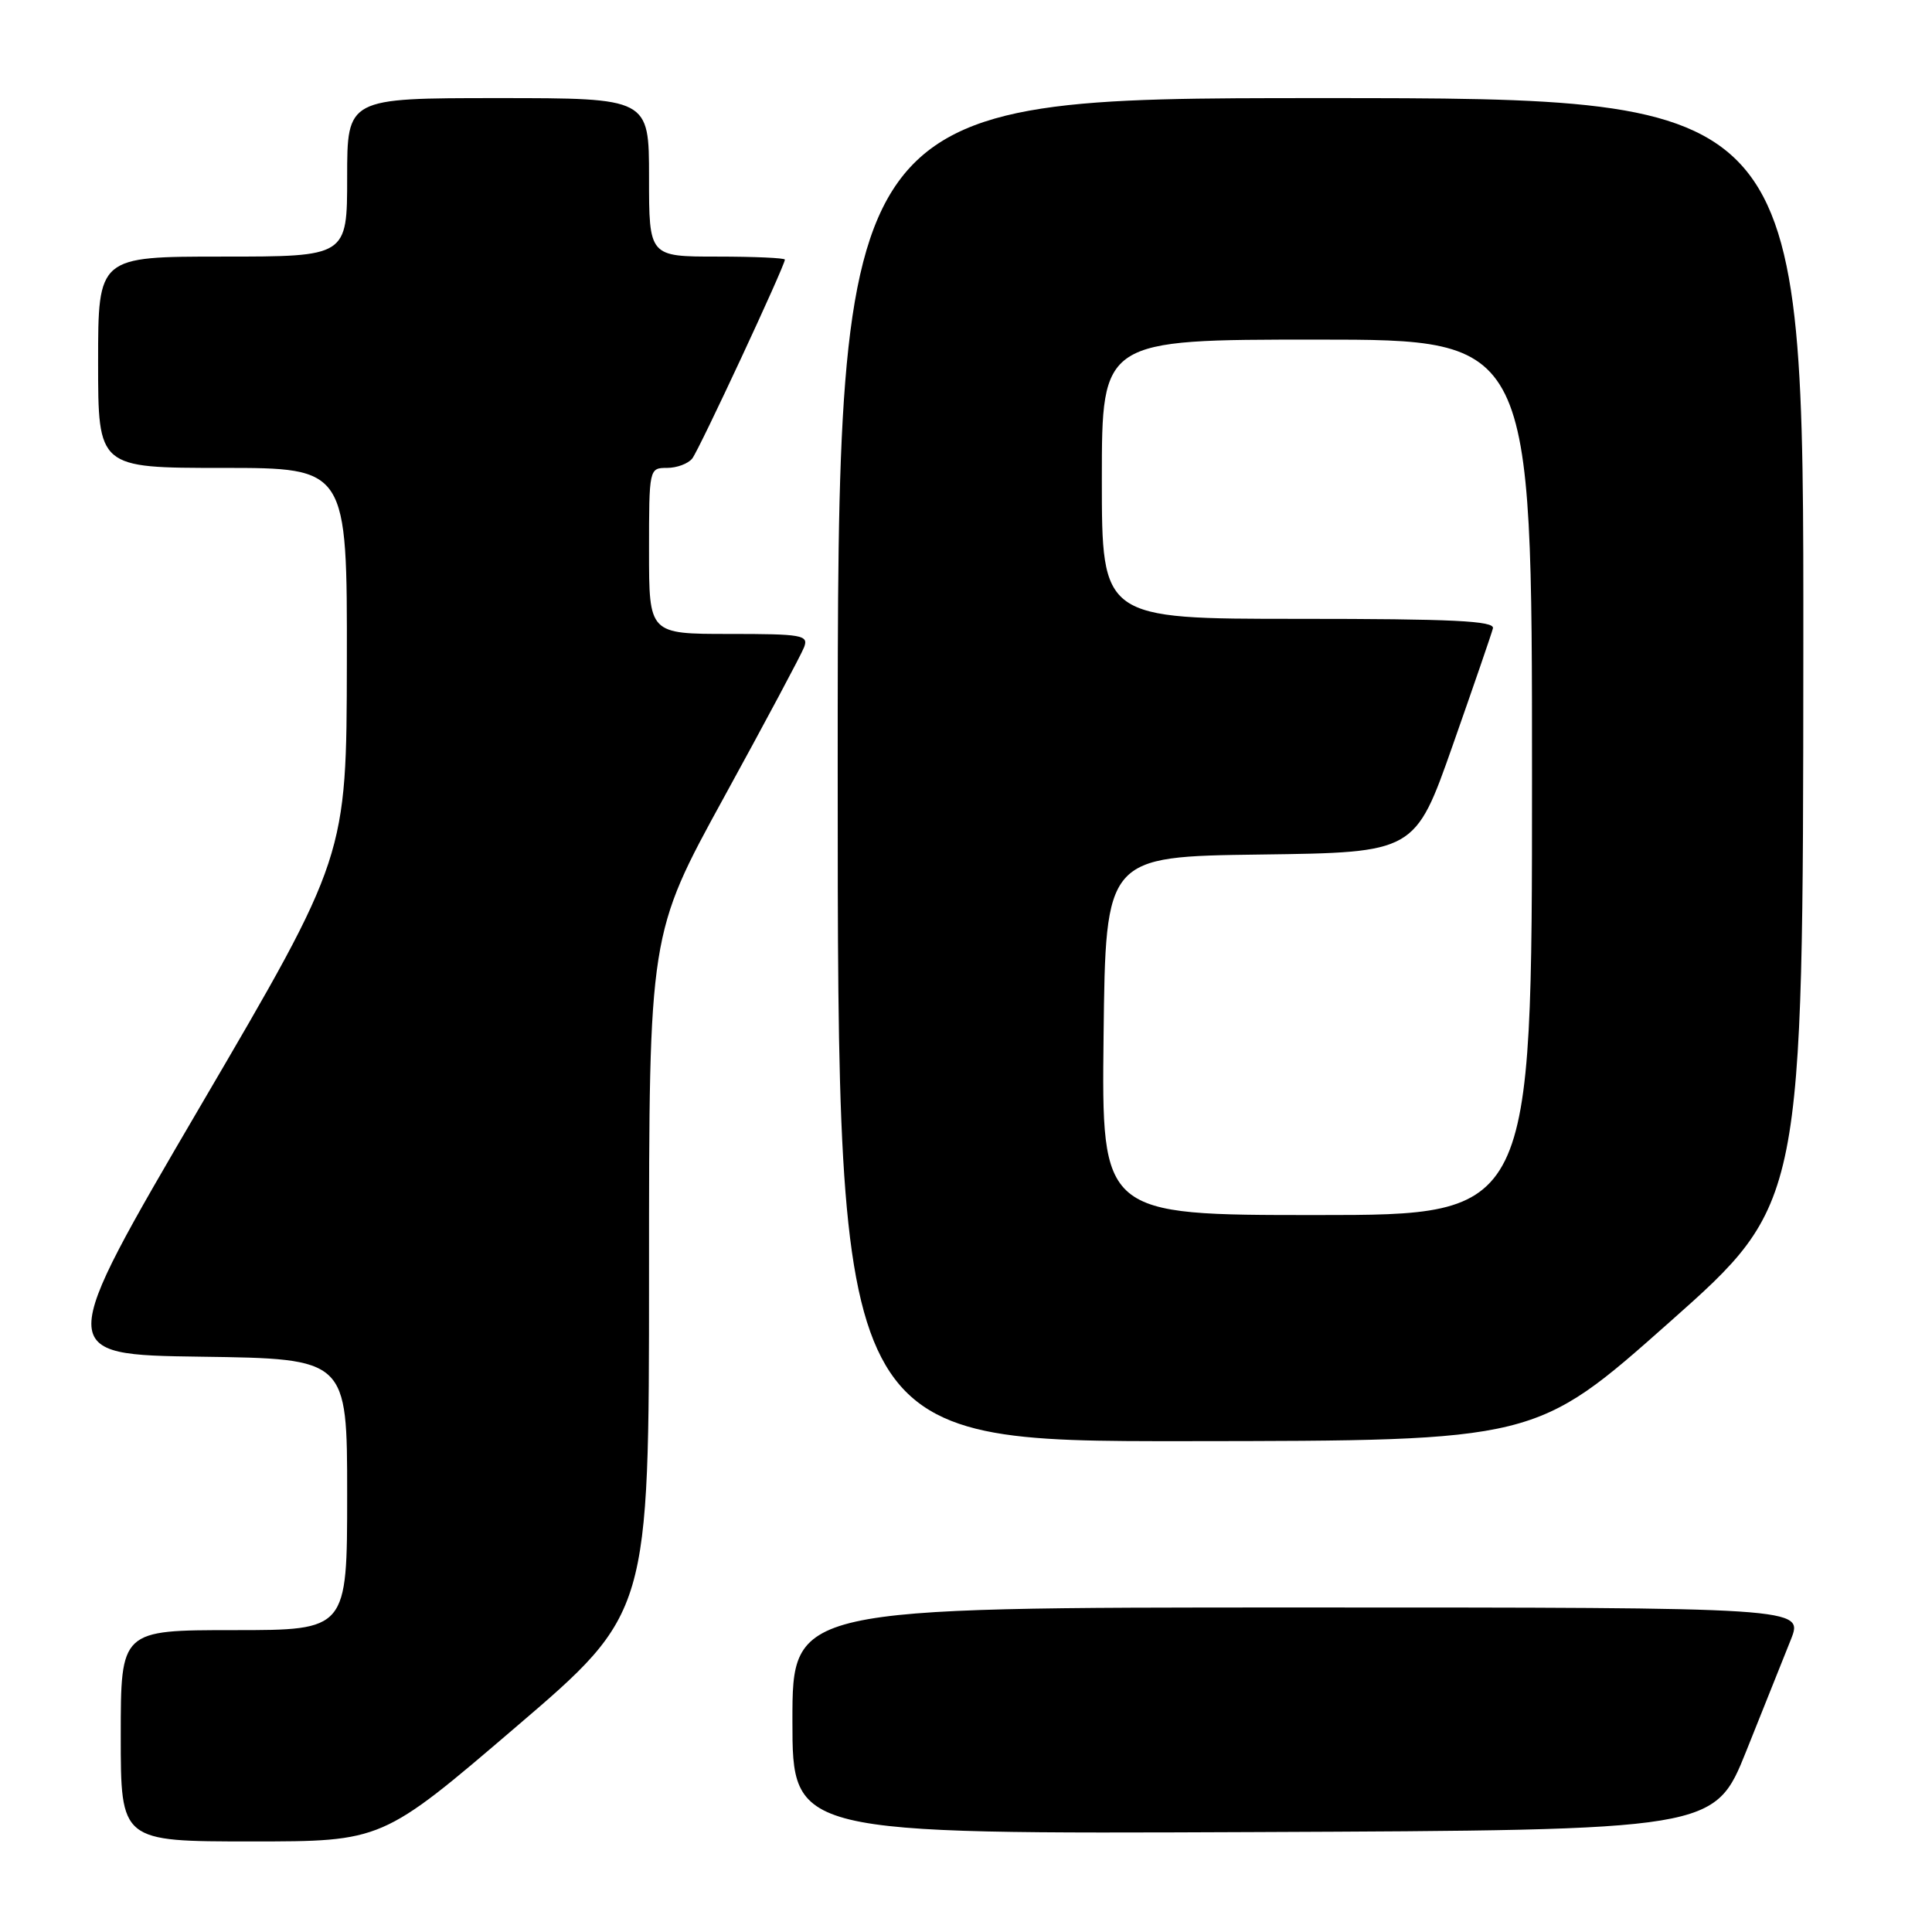 <?xml version="1.0" encoding="UTF-8" standalone="no"?>
<!DOCTYPE svg PUBLIC "-//W3C//DTD SVG 1.1//EN" "http://www.w3.org/Graphics/SVG/1.1/DTD/svg11.dtd" >
<svg xmlns="http://www.w3.org/2000/svg" xmlns:xlink="http://www.w3.org/1999/xlink" version="1.1" viewBox="0 0 256 256">
 <g >
 <path fill="currentColor"
d=" M 68.32 228.87 C 86.00 213.75 86.00 213.75 86.00 168.75 C 86.00 123.76 86.00 123.76 95.94 105.63 C 101.41 95.66 106.19 86.71 106.55 85.75 C 107.16 84.15 106.29 84.00 96.61 84.00 C 86.00 84.00 86.00 84.00 86.00 73.00 C 86.00 62.08 86.02 62.00 88.38 62.00 C 89.69 62.00 91.19 61.44 91.73 60.75 C 92.67 59.54 104.00 35.22 104.00 34.40 C 104.00 34.18 99.95 34.00 95.00 34.00 C 86.00 34.00 86.00 34.00 86.00 23.50 C 86.00 13.00 86.00 13.00 66.00 13.00 C 46.00 13.00 46.00 13.00 46.00 23.50 C 46.00 34.00 46.00 34.00 29.50 34.00 C 13.00 34.00 13.00 34.00 13.00 48.00 C 13.00 62.00 13.00 62.00 29.50 62.00 C 46.00 62.00 46.00 62.00 45.96 87.75 C 45.92 113.50 45.92 113.50 26.59 146.50 C 7.27 179.50 7.27 179.50 26.63 179.77 C 46.00 180.04 46.00 180.04 46.00 198.02 C 46.00 216.00 46.00 216.00 31.00 216.00 C 16.00 216.00 16.00 216.00 16.00 230.00 C 16.00 244.00 16.00 244.00 33.32 244.00 C 50.64 244.00 50.64 244.00 68.32 228.87 Z  M 231.40 232.00 C 233.71 226.22 236.37 219.59 237.30 217.25 C 238.98 213.00 238.98 213.00 171.99 213.00 C 105.00 213.00 105.00 213.00 105.00 228.01 C 105.00 243.02 105.00 243.02 166.10 242.76 C 227.19 242.50 227.19 242.50 231.40 232.00 Z  M 221.20 175.21 C 238.91 159.50 238.91 159.50 238.95 86.25 C 239.00 13.00 239.00 13.00 175.00 13.00 C 111.00 13.00 111.00 13.00 111.00 102.00 C 111.00 191.00 111.00 191.00 157.25 190.96 C 203.50 190.92 203.50 190.92 221.20 175.21 Z  M 146.23 137.25 C 146.50 113.50 146.50 113.50 167.00 113.23 C 187.50 112.96 187.50 112.96 192.50 98.74 C 195.25 90.91 197.65 83.95 197.82 83.26 C 198.08 82.27 192.50 82.00 172.07 82.00 C 146.00 82.00 146.00 82.00 146.00 63.50 C 146.00 45.00 146.00 45.00 174.50 45.00 C 203.00 45.00 203.00 45.00 203.00 103.00 C 203.00 161.00 203.00 161.00 174.48 161.00 C 145.96 161.00 145.96 161.00 146.23 137.25 Z "/>
</g>
</svg>